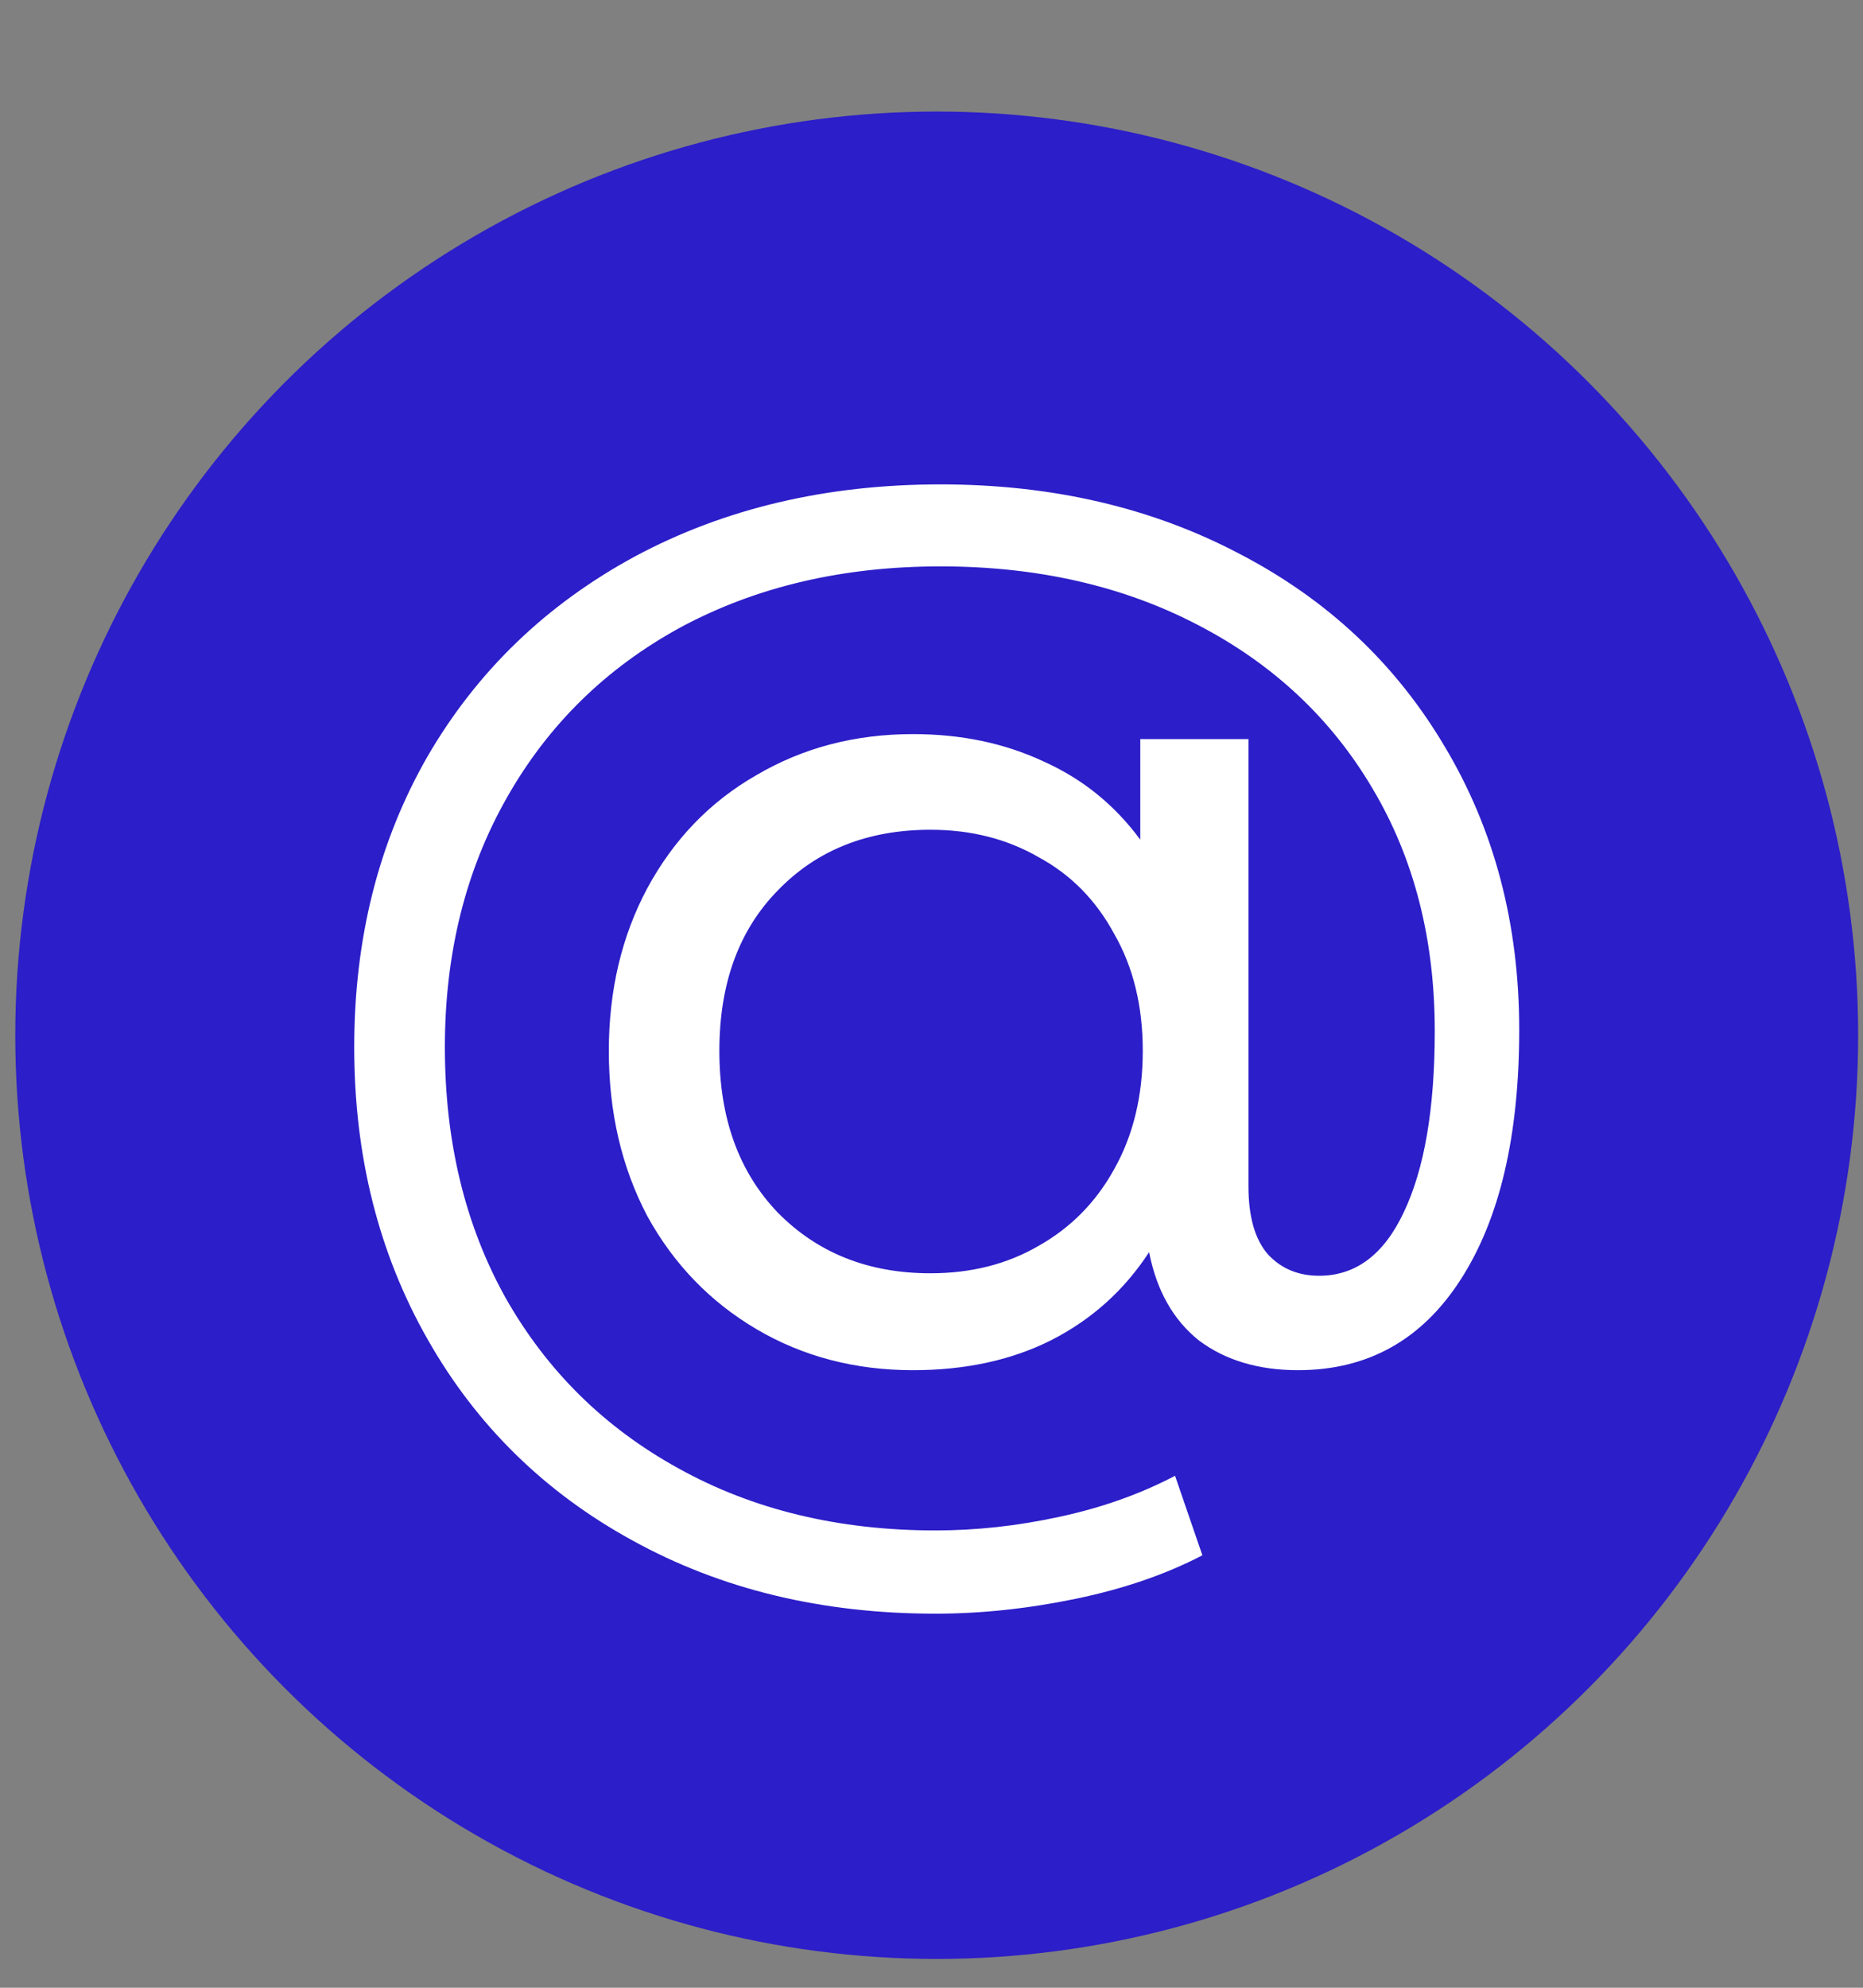 <svg width="15" height="16" viewBox="0 0 15 16" fill="none" xmlns="http://www.w3.org/2000/svg">
<rect x="0" y="0" width="15" height="16" fill="#808080" stroke="none"/>
<ellipse cx="7.542" cy="8.333" rx="7.419" ry="7.435" fill="#2C1EC8"/>
<path d="M7.572 3.899C8.472 3.899 9.275 4.086 9.982 4.459C10.688 4.826 11.238 5.343 11.632 6.009C12.031 6.676 12.232 7.436 12.232 8.289C12.232 9.143 12.075 9.812 11.761 10.299C11.448 10.786 11.011 11.029 10.451 11.029C10.132 11.029 9.865 10.949 9.652 10.789C9.445 10.623 9.312 10.386 9.252 10.079C9.052 10.386 8.788 10.623 8.461 10.789C8.142 10.949 7.771 11.029 7.351 11.029C6.885 11.029 6.465 10.919 6.091 10.699C5.718 10.479 5.425 10.176 5.212 9.789C5.005 9.396 4.902 8.953 4.902 8.459C4.902 7.973 5.005 7.536 5.212 7.149C5.425 6.756 5.718 6.452 6.091 6.239C6.465 6.019 6.885 5.909 7.351 5.909C7.738 5.909 8.088 5.982 8.402 6.129C8.715 6.269 8.975 6.479 9.181 6.759V5.949H10.052V9.549C10.052 9.796 10.105 9.979 10.211 10.099C10.318 10.213 10.455 10.269 10.621 10.269C10.915 10.269 11.142 10.099 11.302 9.759C11.468 9.412 11.552 8.926 11.552 8.299C11.552 7.559 11.385 6.909 11.052 6.349C10.718 5.782 10.248 5.343 9.642 5.029C9.041 4.716 8.351 4.559 7.572 4.559C6.785 4.559 6.088 4.723 5.481 5.049C4.881 5.376 4.415 5.832 4.082 6.419C3.748 7.006 3.582 7.676 3.582 8.429C3.582 9.189 3.745 9.863 4.072 10.449C4.405 11.036 4.868 11.492 5.462 11.819C6.061 12.152 6.752 12.319 7.532 12.319C7.858 12.319 8.191 12.283 8.531 12.209C8.871 12.136 9.181 12.026 9.461 11.879L9.681 12.519C9.388 12.672 9.048 12.789 8.662 12.869C8.275 12.949 7.898 12.989 7.532 12.989C6.618 12.989 5.805 12.793 5.091 12.399C4.385 12.012 3.835 11.473 3.442 10.779C3.048 10.086 2.852 9.303 2.852 8.429C2.852 7.556 3.048 6.776 3.442 6.089C3.841 5.402 4.398 4.866 5.112 4.479C5.832 4.093 6.652 3.899 7.572 3.899ZM7.492 10.249C7.818 10.249 8.108 10.176 8.361 10.029C8.621 9.883 8.825 9.676 8.972 9.409C9.125 9.136 9.201 8.819 9.201 8.459C9.201 8.099 9.125 7.786 8.972 7.519C8.825 7.246 8.621 7.039 8.361 6.899C8.108 6.753 7.818 6.679 7.492 6.679C6.985 6.679 6.575 6.843 6.261 7.169C5.948 7.489 5.792 7.919 5.792 8.459C5.792 8.999 5.948 9.432 6.261 9.759C6.582 10.086 6.992 10.249 7.492 10.249Z" fill="white"/>
</svg>
